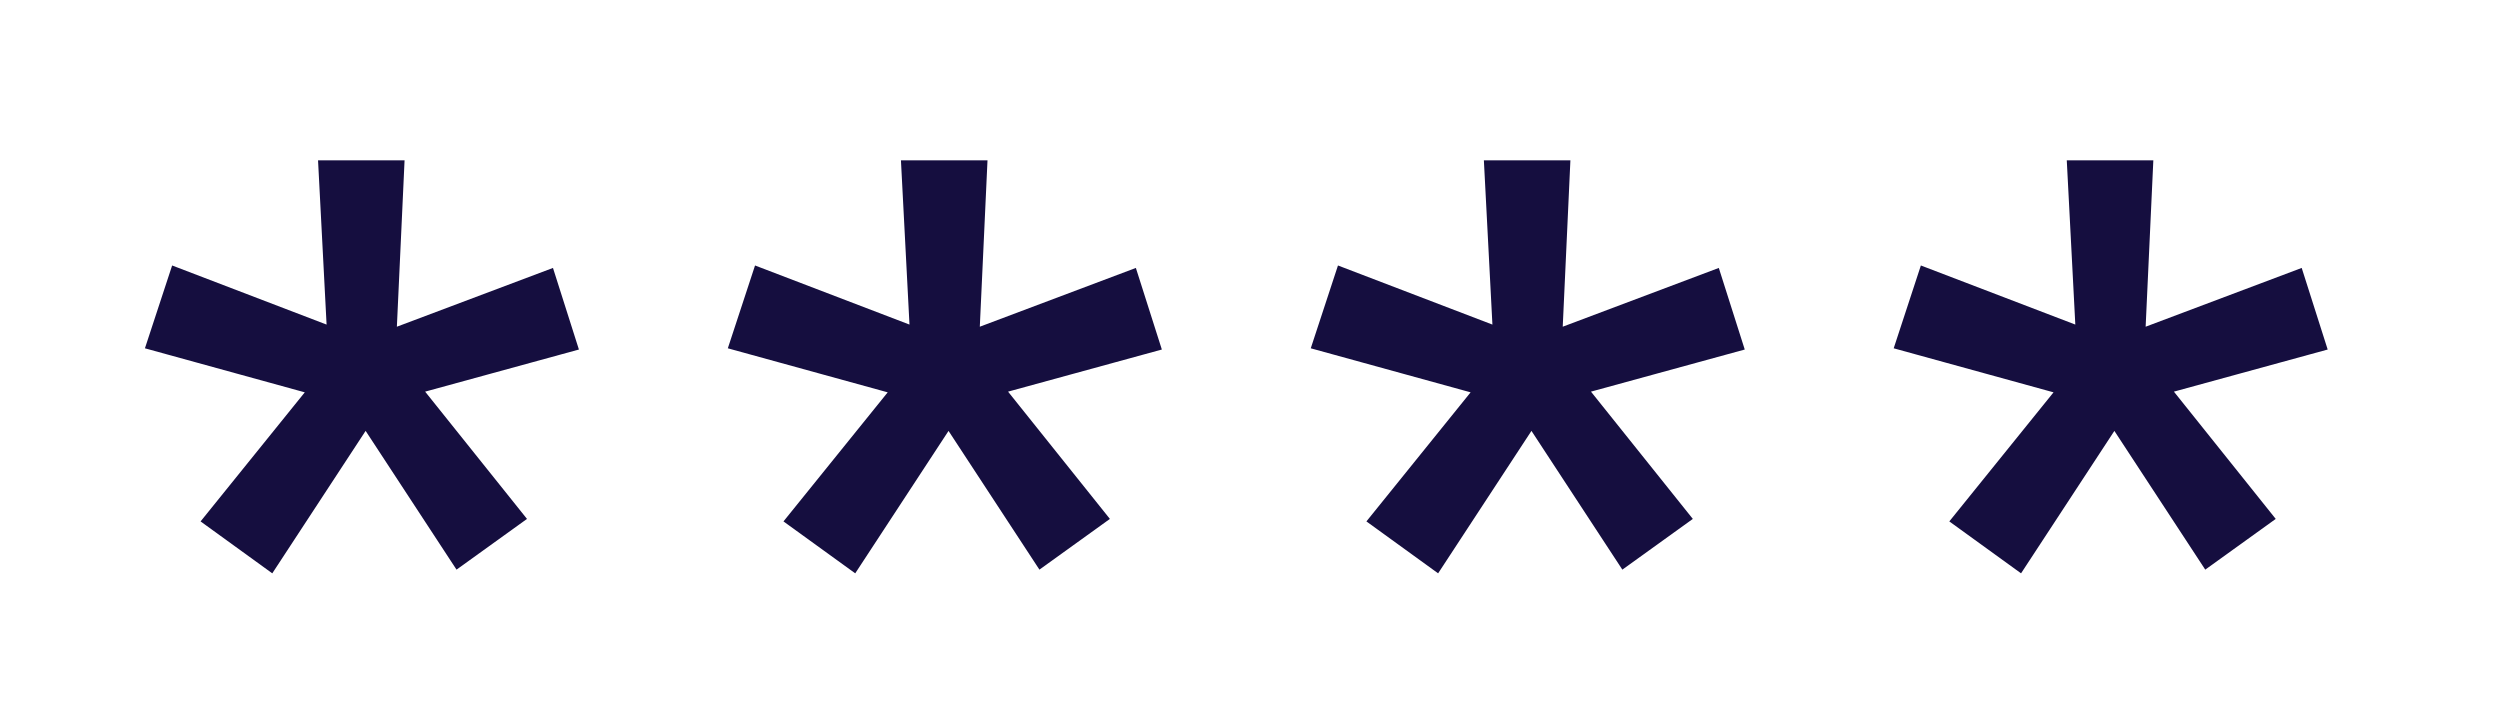 <svg width="69" height="20" viewBox="0 0 69 20" fill="none" xmlns="http://www.w3.org/2000/svg">
<g filter="url(#filter0_d_4461_1338)">
<path d="M12.6 11.722L9.358 6.773L10.859 5.716L14.545 10.322L12.6 11.722ZM7.515 11.824L5.536 10.391L9.255 5.784L10.757 6.876L7.515 11.824ZM9.699 7.183L4 5.613L4.751 3.327L10.279 5.443L9.699 7.183ZM9.085 6.33L8.778 0.426H11.166L10.893 6.33H9.085ZM10.245 7.217L9.733 5.477L15.262 3.395L15.978 5.647L10.245 7.217Z" fill="#150E3F"/>
<path d="M28.688 11.722L25.446 6.773L26.948 5.716L30.633 10.322L28.688 11.722ZM23.604 11.824L21.624 10.391L25.344 5.784L26.846 6.876L23.604 11.824ZM25.788 7.183L20.088 5.613L20.839 3.327L26.368 5.443L25.788 7.183ZM25.173 6.33L24.866 0.426H27.255L26.982 6.33H25.173ZM26.334 7.217L25.822 5.477L31.35 3.395L32.067 5.647L26.334 7.217Z" fill="#150E3F"/>
<path d="M44.777 11.722L41.535 6.773L43.036 5.716L46.722 10.322L44.777 11.722ZM39.692 11.824L37.713 10.391L41.432 5.784L42.934 6.876L39.692 11.824ZM41.876 7.183L36.177 5.613L36.928 3.327L42.456 5.443L41.876 7.183ZM41.262 6.33L40.955 0.426H43.343L43.071 6.33H41.262ZM42.422 7.217L41.91 5.477L47.439 3.395L48.155 5.647L42.422 7.217Z" fill="#150E3F"/>
<path d="M60.865 11.722L57.623 6.773L59.125 5.716L62.81 10.322L60.865 11.722ZM55.781 11.824L53.801 10.391L57.521 5.784L59.023 6.876L55.781 11.824ZM57.965 7.183L52.266 5.613L53.016 3.327L58.545 5.443L57.965 7.183ZM57.35 6.33L57.043 0.426H59.432L59.159 6.33H57.35ZM58.511 7.217L57.999 5.477L63.527 3.395L64.244 5.647L58.511 7.217Z" fill="#150E3F"/>
</g>
<defs>
<filter id="filter0_d_4461_1338" x="0" y="0.426" width="68.244" height="19.398" filterUnits="userSpaceOnUse" color-interpolation-filters="sRGB">
<feFlood flood-opacity="0" result="BackgroundImageFix"/>
<feColorMatrix in="SourceAlpha" type="matrix" values="0 0 0 0 0 0 0 0 0 0 0 0 0 0 0 0 0 0 127 0" result="hardAlpha"/>
<feOffset dy="4"/>
<feGaussianBlur stdDeviation="2"/>
<feComposite in2="hardAlpha" operator="out"/>
<feColorMatrix type="matrix" values="0 0 0 0 0 0 0 0 0 0 0 0 0 0 0 0 0 0 0.25 0"/>
<feBlend mode="normal" in2="BackgroundImageFix" result="effect1_dropShadow_4461_1338"/>
<feBlend mode="normal" in="SourceGraphic" in2="effect1_dropShadow_4461_1338" result="shape"/>
</filter>
</defs>
</svg>
